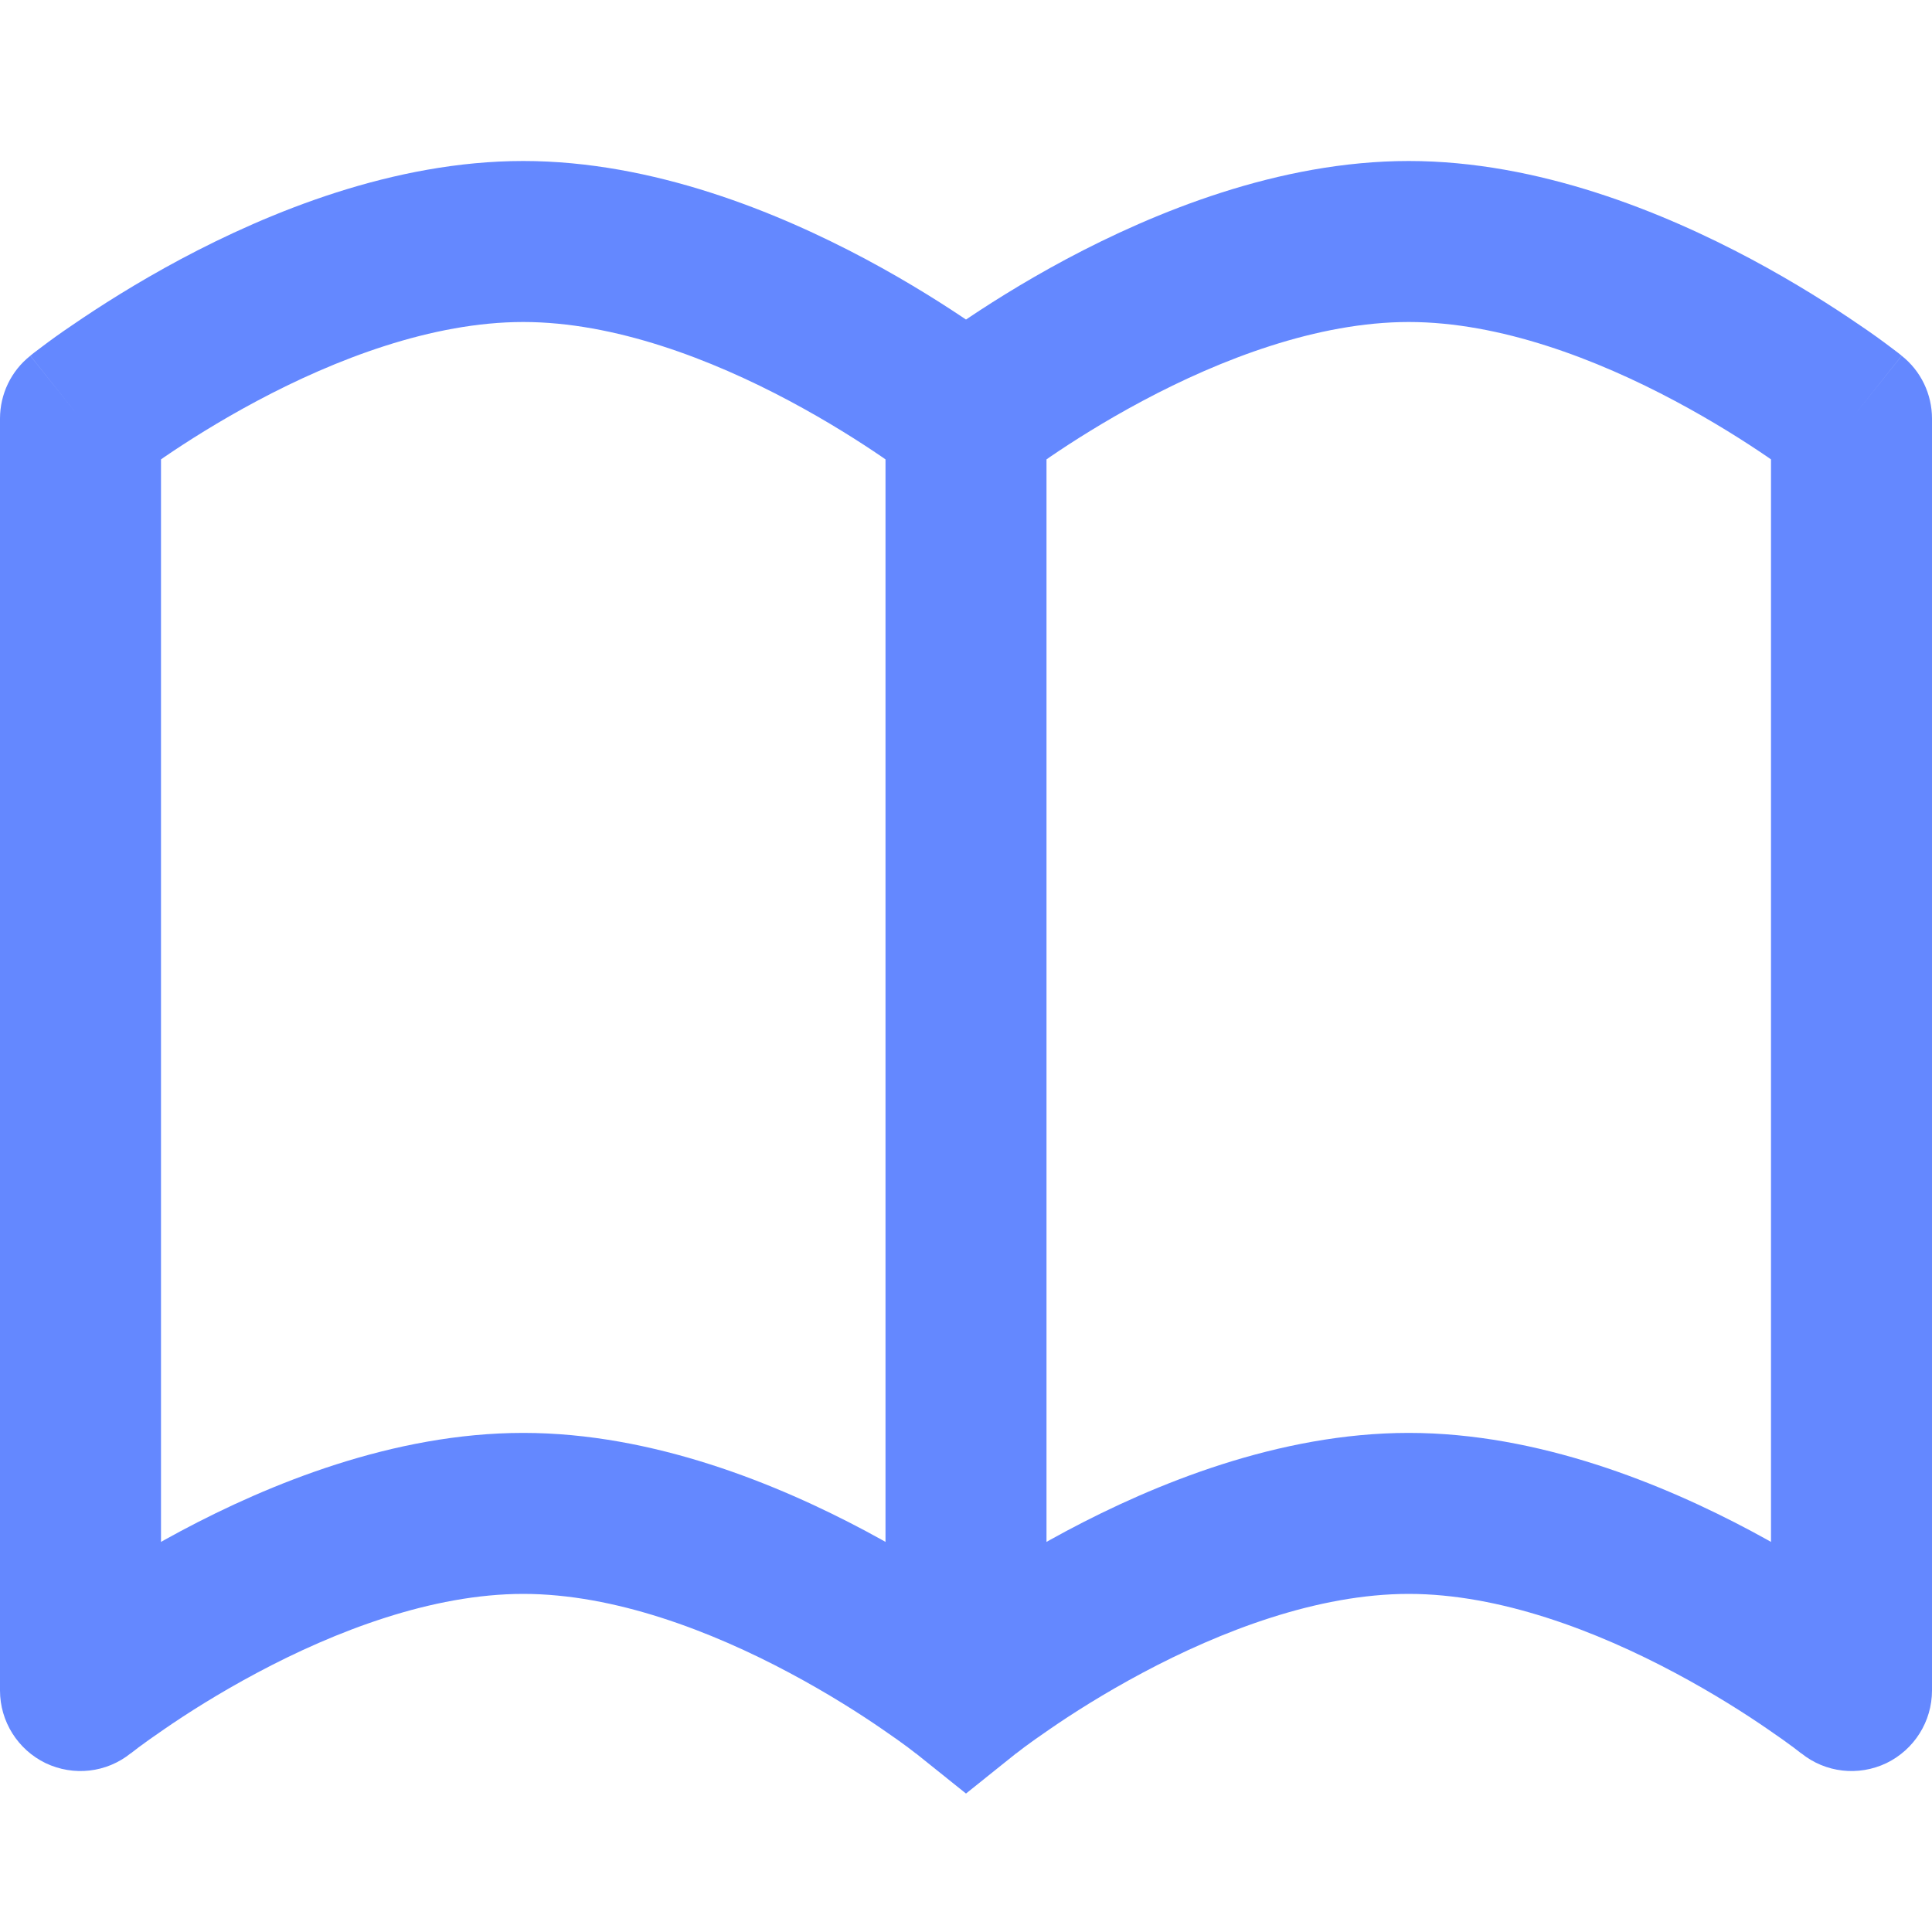 <svg width="12" height="12" viewBox="0 0 12 12" fill="none" xmlns="http://www.w3.org/2000/svg">
<path d="M0.5 2.6L0.188 2.21C0.069 2.304 0 2.448 0 2.6H0.5ZM6 10.5L5.688 10.89L6 11.14L6.312 10.89L6 10.5ZM0.5 10.5H0C0 10.692 0.11 10.867 0.283 10.951C0.457 11.034 0.662 11.011 0.812 10.89L0.5 10.5ZM11.5 2.6H12C12 2.448 11.931 2.304 11.812 2.21L11.5 2.6ZM11.5 10.5L11.188 10.89C11.338 11.011 11.543 11.034 11.717 10.951C11.89 10.867 12 10.692 12 10.5H11.5ZM5.5 2.6V10.5H6.5V2.6H5.5ZM1 10.5V2.6H0V10.5H1ZM0.5 2.6C0.812 2.99 0.812 2.99 0.812 2.991C0.812 2.991 0.812 2.991 0.812 2.991C0.812 2.991 0.812 2.991 0.812 2.991C0.812 2.991 0.812 2.991 0.812 2.991C0.812 2.991 0.812 2.99 0.813 2.99C0.815 2.988 0.818 2.986 0.822 2.983C0.83 2.977 0.843 2.967 0.861 2.953C0.896 2.927 0.95 2.888 1.019 2.84C1.158 2.745 1.357 2.618 1.595 2.491C2.082 2.231 2.683 2 3.25 2V1C2.442 1 1.668 1.319 1.124 1.609C0.847 1.757 0.616 1.905 0.454 2.016C0.372 2.071 0.308 2.118 0.263 2.152C0.24 2.169 0.222 2.183 0.21 2.192C0.203 2.197 0.198 2.201 0.195 2.204C0.193 2.205 0.191 2.207 0.19 2.208C0.19 2.208 0.189 2.208 0.189 2.209C0.188 2.209 0.188 2.209 0.188 2.209C0.188 2.209 0.188 2.209 0.188 2.209C0.188 2.209 0.188 2.21 0.5 2.6ZM3.25 2C3.817 2 4.418 2.231 4.905 2.491C5.143 2.618 5.342 2.745 5.481 2.84C5.55 2.888 5.604 2.927 5.639 2.953C5.657 2.967 5.67 2.977 5.678 2.983C5.682 2.986 5.685 2.988 5.687 2.99C5.688 2.99 5.688 2.991 5.688 2.991C5.688 2.991 5.688 2.991 5.688 2.991C5.688 2.991 5.688 2.991 5.688 2.991C5.688 2.991 5.688 2.991 5.688 2.991C5.688 2.99 5.688 2.99 6 2.6C6.312 2.21 6.312 2.209 6.312 2.209C6.312 2.209 6.312 2.209 6.312 2.209C6.312 2.209 6.312 2.209 6.311 2.209C6.311 2.208 6.31 2.208 6.31 2.208C6.309 2.207 6.307 2.205 6.305 2.204C6.302 2.201 6.297 2.197 6.29 2.192C6.278 2.183 6.26 2.169 6.237 2.152C6.192 2.118 6.128 2.071 6.046 2.016C5.884 1.905 5.653 1.757 5.376 1.609C4.832 1.319 4.058 1 3.25 1V2ZM6 10.5C6.312 10.11 6.312 10.11 6.312 10.109C6.312 10.109 6.312 10.109 6.312 10.109C6.312 10.109 6.312 10.109 6.311 10.109C6.311 10.108 6.31 10.108 6.31 10.108C6.309 10.107 6.307 10.105 6.305 10.104C6.302 10.101 6.297 10.097 6.29 10.092C6.278 10.082 6.26 10.069 6.237 10.052C6.192 10.018 6.128 9.971 6.046 9.916C5.884 9.805 5.653 9.657 5.376 9.509C4.832 9.219 4.058 8.9 3.25 8.9V9.9C3.817 9.9 4.418 10.131 4.905 10.391C5.143 10.518 5.342 10.645 5.481 10.741C5.55 10.788 5.604 10.827 5.639 10.853C5.657 10.867 5.67 10.877 5.678 10.883C5.682 10.886 5.685 10.888 5.687 10.89C5.688 10.89 5.688 10.891 5.688 10.891C5.688 10.891 5.688 10.891 5.688 10.891C5.688 10.891 5.688 10.891 5.688 10.891C5.688 10.891 5.688 10.891 5.688 10.891C5.688 10.89 5.688 10.89 6 10.5ZM3.25 8.9C2.442 8.9 1.668 9.219 1.124 9.509C0.847 9.657 0.616 9.805 0.454 9.916C0.372 9.971 0.308 10.018 0.263 10.052C0.24 10.069 0.222 10.082 0.21 10.092C0.203 10.097 0.198 10.101 0.195 10.104C0.193 10.105 0.191 10.107 0.19 10.108C0.19 10.108 0.189 10.108 0.189 10.109C0.188 10.109 0.188 10.109 0.188 10.109C0.188 10.109 0.188 10.109 0.188 10.109C0.188 10.11 0.188 10.11 0.5 10.5C0.812 10.89 0.812 10.89 0.812 10.891C0.812 10.891 0.812 10.891 0.812 10.891C0.812 10.891 0.812 10.891 0.812 10.891C0.812 10.891 0.812 10.891 0.812 10.891C0.812 10.891 0.812 10.89 0.813 10.89C0.815 10.888 0.818 10.886 0.822 10.883C0.83 10.877 0.843 10.867 0.861 10.853C0.896 10.827 0.95 10.788 1.019 10.741C1.158 10.645 1.357 10.518 1.595 10.391C2.082 10.131 2.683 9.9 3.25 9.9V8.9ZM11 2.6V10.5H12V2.6H11ZM6 2.6C6.312 2.99 6.312 2.99 6.312 2.991C6.312 2.991 6.312 2.991 6.312 2.991C6.312 2.991 6.312 2.991 6.312 2.991C6.312 2.991 6.312 2.991 6.312 2.991C6.312 2.991 6.312 2.99 6.313 2.99C6.315 2.988 6.318 2.986 6.322 2.983C6.33 2.977 6.343 2.967 6.361 2.953C6.396 2.927 6.45 2.888 6.519 2.84C6.658 2.745 6.857 2.618 7.095 2.491C7.582 2.231 8.183 2 8.75 2V1C7.942 1 7.168 1.319 6.624 1.609C6.347 1.757 6.116 1.905 5.954 2.016C5.872 2.071 5.808 2.118 5.763 2.152C5.74 2.169 5.722 2.183 5.71 2.192C5.703 2.197 5.698 2.201 5.695 2.204C5.693 2.205 5.691 2.207 5.69 2.208C5.69 2.208 5.689 2.208 5.689 2.209C5.688 2.209 5.688 2.209 5.688 2.209C5.688 2.209 5.688 2.209 5.688 2.209C5.688 2.209 5.688 2.21 6 2.6ZM8.75 2C9.317 2 9.918 2.231 10.405 2.491C10.643 2.618 10.842 2.745 10.981 2.84C11.05 2.888 11.104 2.927 11.139 2.953C11.157 2.967 11.17 2.977 11.178 2.983C11.182 2.986 11.185 2.988 11.187 2.99C11.188 2.99 11.188 2.991 11.188 2.991C11.188 2.991 11.188 2.991 11.188 2.991C11.188 2.991 11.188 2.991 11.188 2.991C11.188 2.991 11.188 2.991 11.188 2.991C11.188 2.99 11.188 2.99 11.5 2.6C11.812 2.21 11.812 2.209 11.812 2.209C11.812 2.209 11.812 2.209 11.812 2.209C11.812 2.209 11.812 2.209 11.811 2.209C11.811 2.208 11.81 2.208 11.81 2.208C11.809 2.207 11.807 2.205 11.805 2.204C11.802 2.201 11.797 2.197 11.79 2.192C11.778 2.183 11.76 2.169 11.737 2.152C11.692 2.118 11.628 2.071 11.546 2.016C11.384 1.905 11.153 1.757 10.876 1.609C10.332 1.319 9.558 1 8.75 1V2ZM11.5 10.5C11.812 10.11 11.812 10.11 11.812 10.109C11.812 10.109 11.812 10.109 11.812 10.109C11.812 10.109 11.812 10.109 11.811 10.109C11.811 10.108 11.81 10.108 11.81 10.108C11.809 10.107 11.807 10.105 11.805 10.104C11.802 10.101 11.797 10.097 11.79 10.092C11.778 10.082 11.76 10.069 11.737 10.052C11.692 10.018 11.628 9.971 11.546 9.916C11.384 9.805 11.153 9.657 10.876 9.509C10.332 9.219 9.558 8.9 8.75 8.9V9.9C9.317 9.9 9.918 10.131 10.405 10.391C10.643 10.518 10.842 10.645 10.981 10.741C11.05 10.788 11.104 10.827 11.139 10.853C11.157 10.867 11.17 10.877 11.178 10.883C11.182 10.886 11.185 10.888 11.187 10.89C11.188 10.89 11.188 10.891 11.188 10.891C11.188 10.891 11.188 10.891 11.188 10.891C11.188 10.891 11.188 10.891 11.188 10.891C11.188 10.891 11.188 10.891 11.188 10.891C11.188 10.89 11.188 10.89 11.5 10.5ZM8.75 8.9C7.942 8.9 7.168 9.219 6.624 9.509C6.347 9.657 6.116 9.805 5.954 9.916C5.872 9.971 5.808 10.018 5.763 10.052C5.74 10.069 5.722 10.082 5.71 10.092C5.703 10.097 5.698 10.101 5.695 10.104C5.693 10.105 5.691 10.107 5.69 10.108C5.69 10.108 5.689 10.108 5.689 10.109C5.688 10.109 5.688 10.109 5.688 10.109C5.688 10.109 5.688 10.109 5.688 10.109C5.688 10.11 5.688 10.11 6 10.5C6.312 10.89 6.312 10.89 6.312 10.891C6.312 10.891 6.312 10.891 6.312 10.891C6.312 10.891 6.312 10.891 6.312 10.891C6.312 10.891 6.312 10.891 6.312 10.891C6.312 10.891 6.312 10.89 6.313 10.89C6.315 10.888 6.318 10.886 6.322 10.883C6.33 10.877 6.343 10.867 6.361 10.853C6.396 10.827 6.45 10.788 6.519 10.741C6.658 10.645 6.857 10.518 7.095 10.391C7.582 10.131 8.183 9.9 8.75 9.9V8.9Z" fill="#6488FF"/>
</svg>
